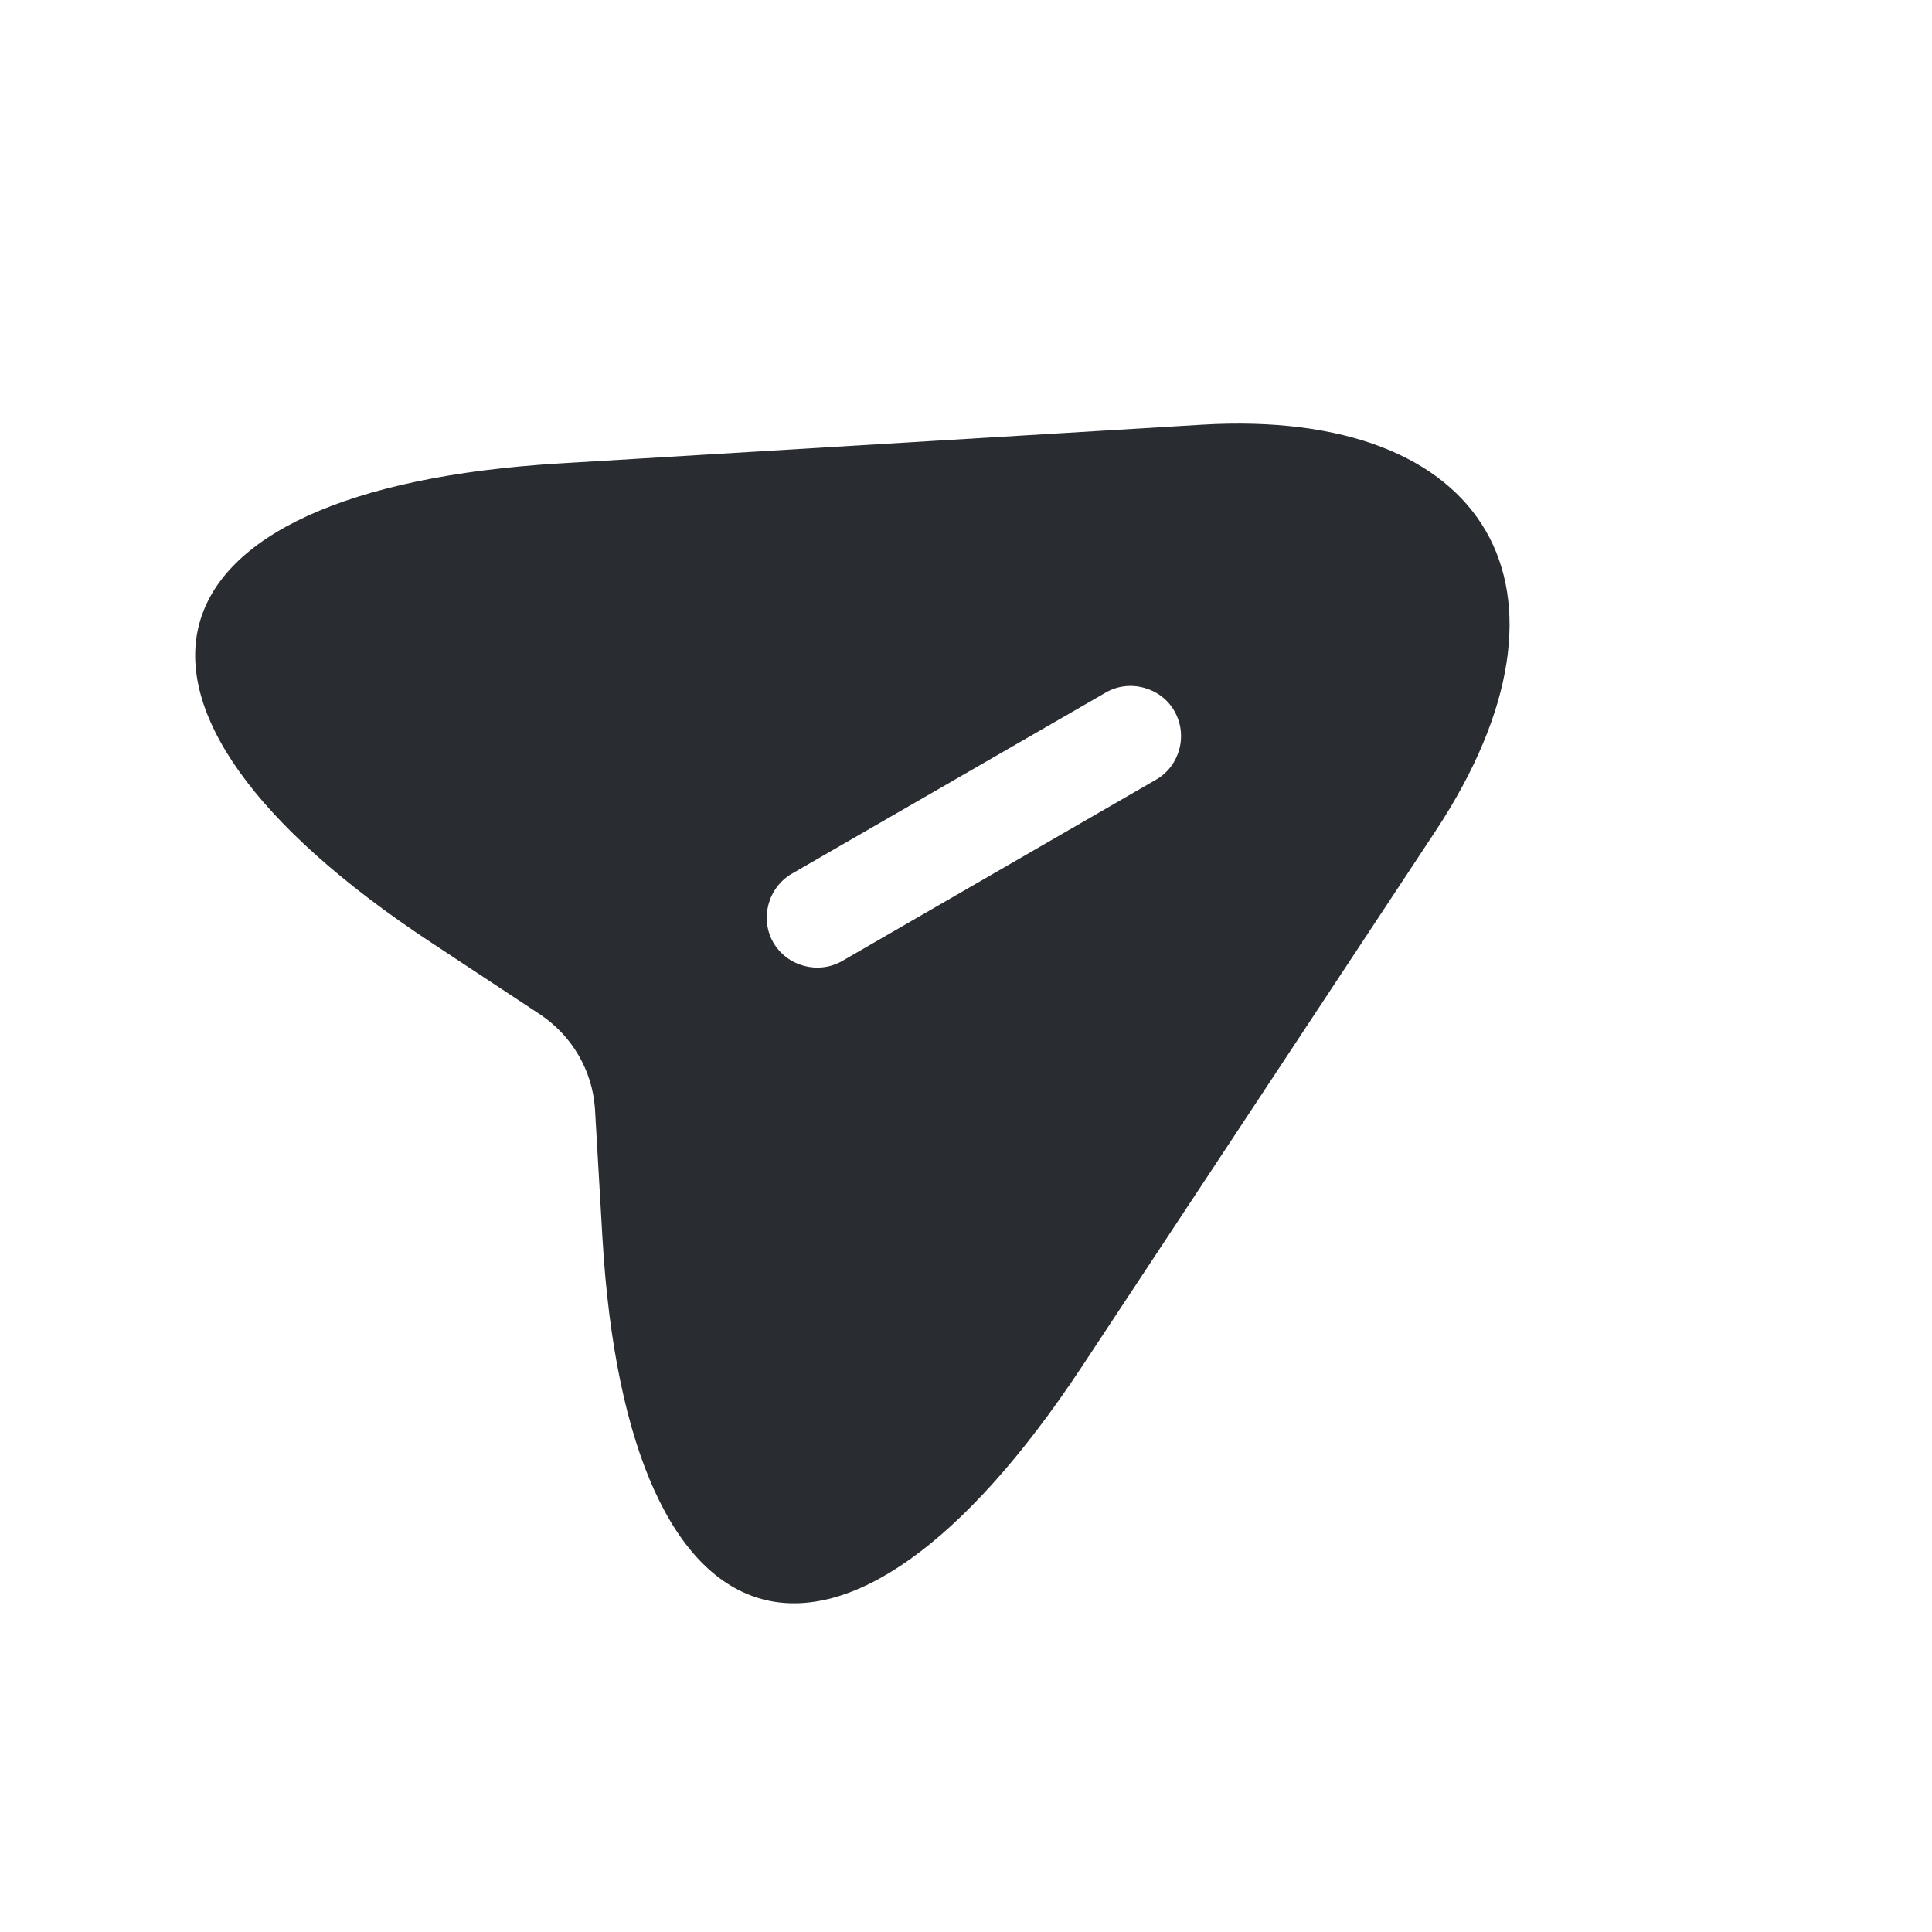 <svg width="25.981" height="25.981" viewBox="5 5 30.981 35.981" fill="none" xmlns="http://www.w3.org/2000/svg" xmlns:xlink="http://www.w3.org/1999/xlink">
	<rect id="send" width="30" height="30" fill="#FFFFFF" fill-opacity="0"/>
	<path id="Vector" d="M24.88 12.91L12.93 13.63C4.91 14.11 3.83 18.14 10.54 22.56L12.57 23.9C13.16 24.3 13.53 24.94 13.58 25.64L13.72 28.06C14.19 36.08 18.21 37.17 22.65 30.45L29.24 20.47C32.19 15.99 30.23 12.59 24.88 12.91ZM24.03 19.52L18.18 22.9C17.74 23.15 17.16 23 16.9 22.55C16.65 22.11 16.8 21.53 17.25 21.27L23.09 17.9C23.53 17.64 24.12 17.8 24.37 18.24C24.63 18.69 24.47 19.27 24.03 19.52Z" fill="#292D32" fill-opacity="1" fill-rule="nonzero"/>
</svg>

